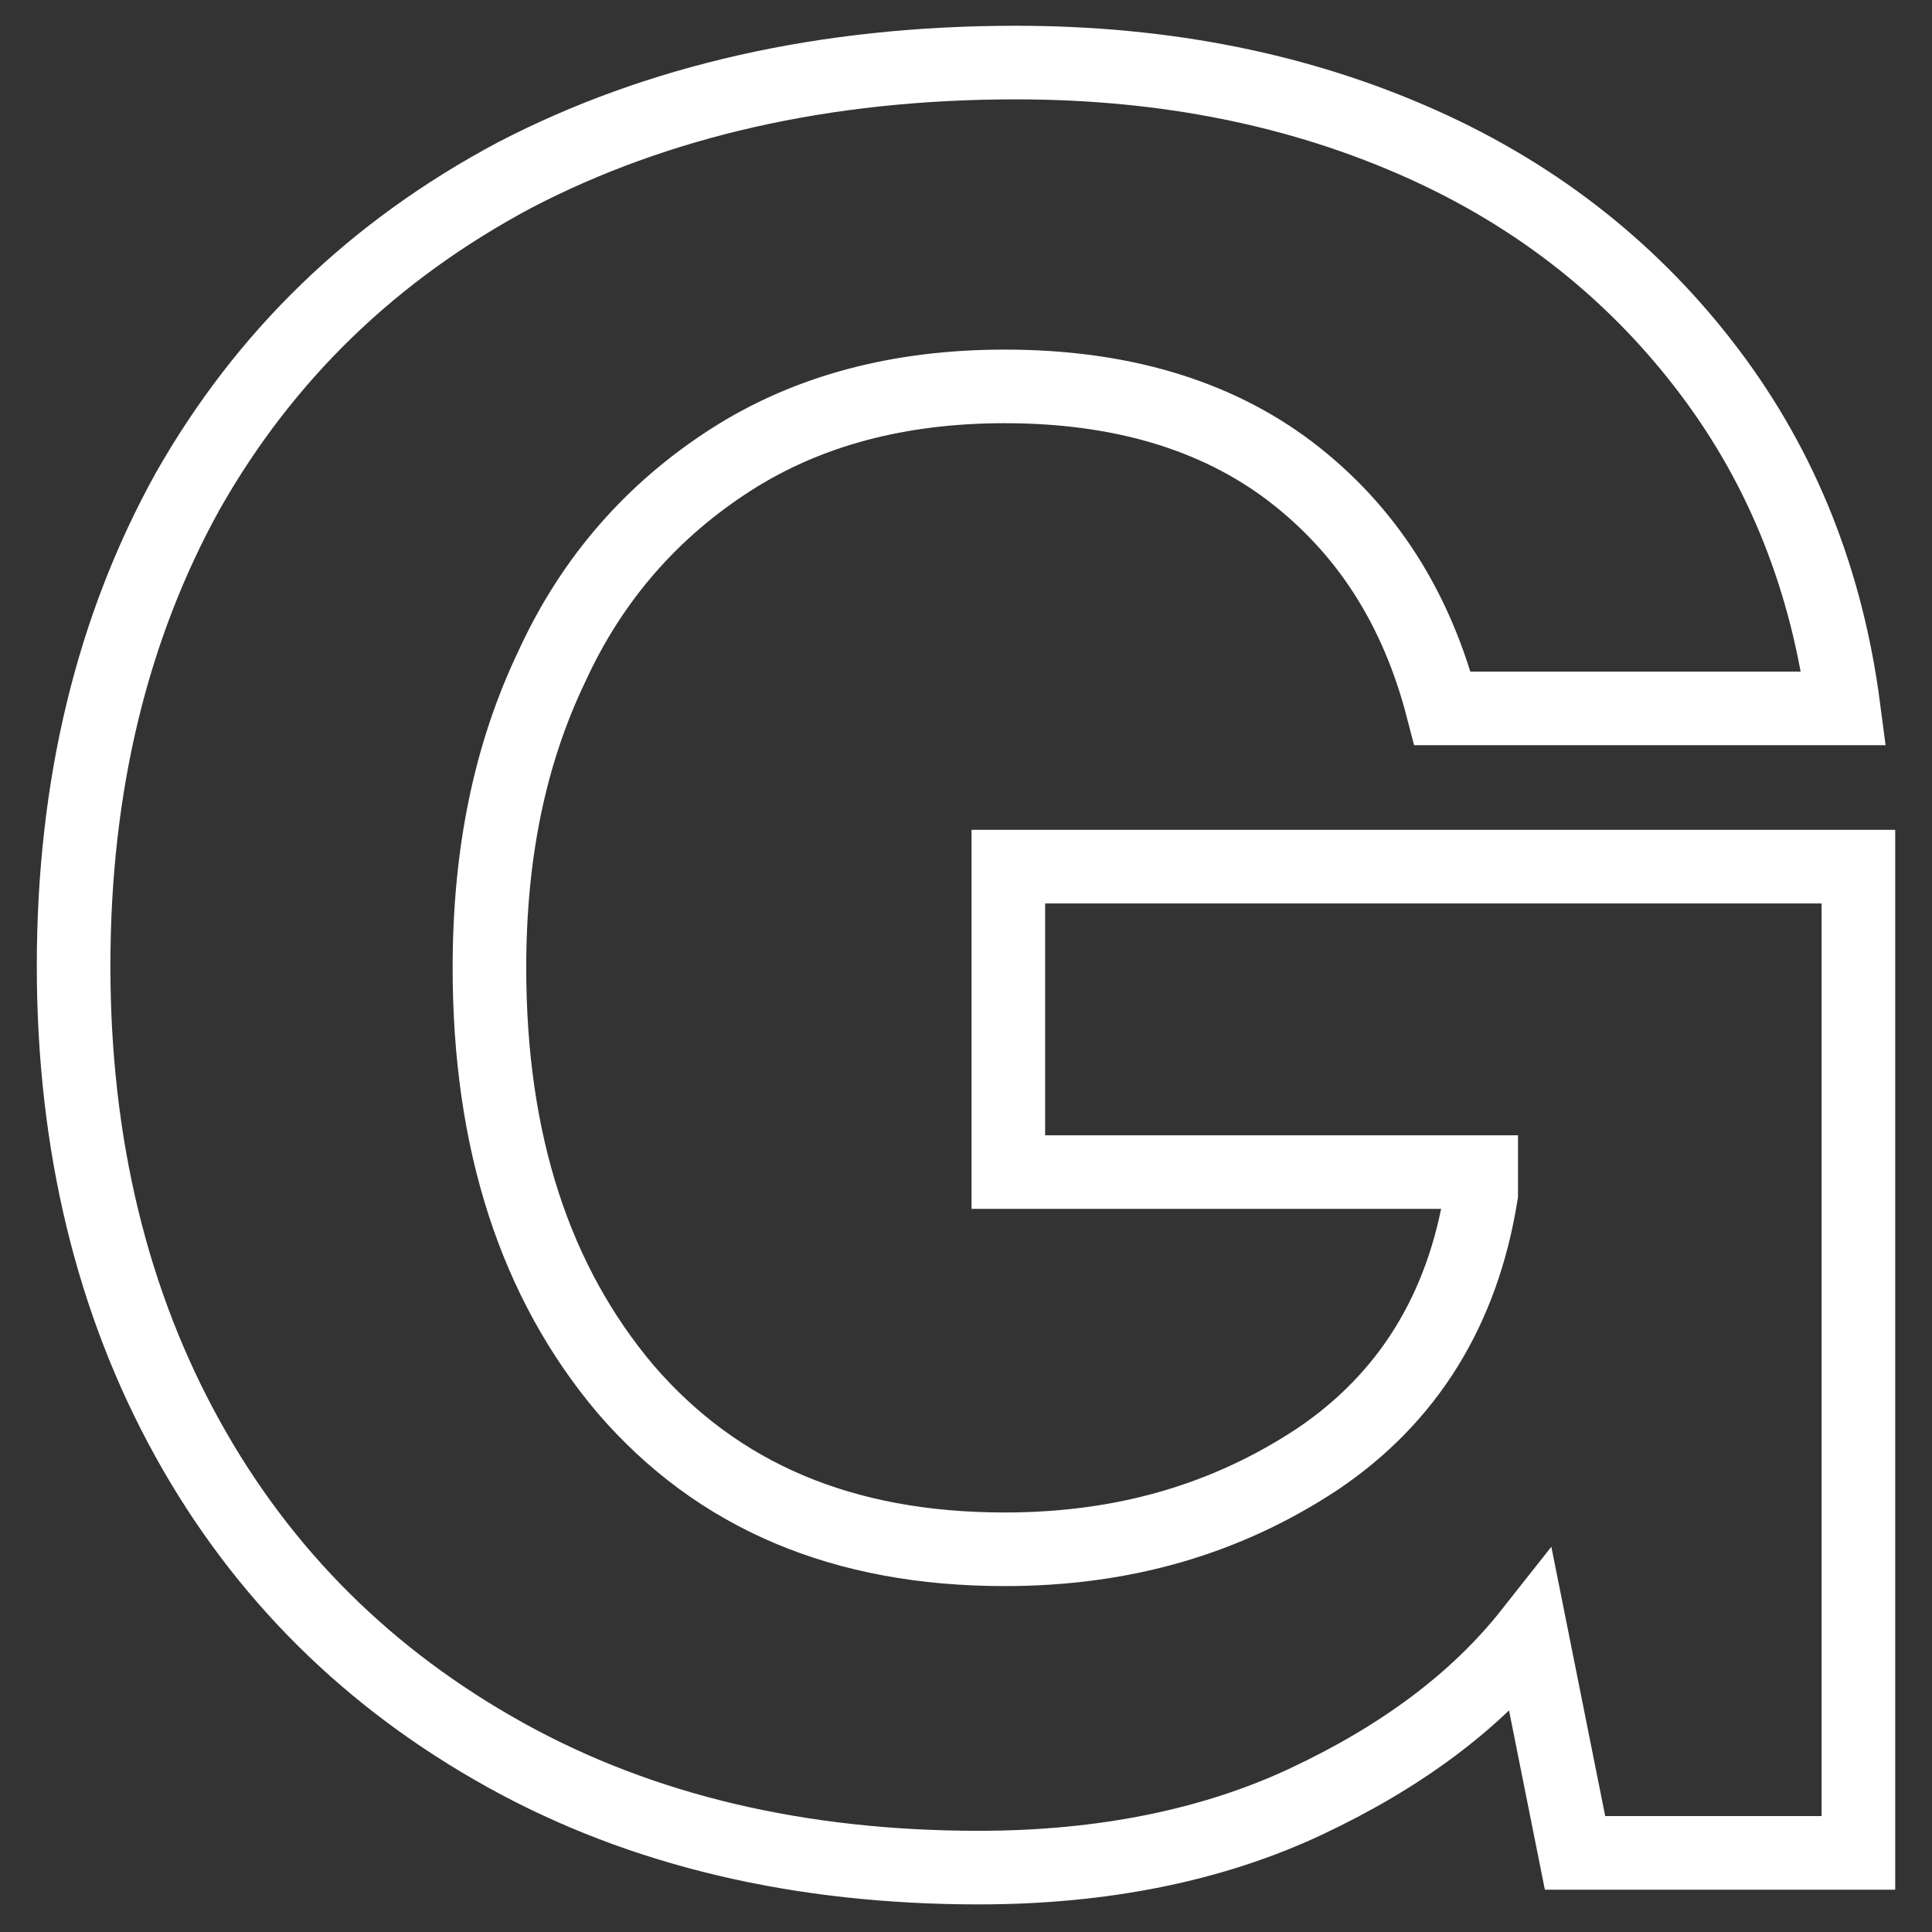 <?xml version="1.0" encoding="utf-8"?>
<!-- Generator: Adobe Illustrator 24.0.0, SVG Export Plug-In . SVG Version: 6.00 Build 0)  -->
<svg version="1.1" id="Capa_1" xmlns="http://www.w3.org/2000/svg" xmlns:xlink="http://www.w3.org/1999/xlink" x="0px" y="0px"
	 viewBox="0 0 105 105" style="enable-background:new 0 0 105 105;" xml:space="preserve">
<rect x="0" y="0" width="105" height="105" fill="#333333" stroke="none"/>
<g>
	<path style="fill:none;stroke:#FFFFFF;stroke-width:4;stroke-miterlimit:10;" d="M28,9.5c7.7-4,16.8-6.1,27.2-6.1
		c8.2,0,15.5,1.5,22,4.4c6.5,2.9,11.7,7.1,15.7,12.4c4,5.3,6.4,11.4,7.3,18.3H78.4c-1.4-5.4-4.1-9.7-8.3-12.9
		C66,22.5,60.8,21,54.6,21c-5.7,0-10.7,1.3-14.9,4c-4.2,2.7-7.5,6.4-9.7,11.2c-2.3,4.8-3.4,10.2-3.4,16.4c0,9.5,2.5,17.1,7.4,22.9
		c5,5.8,11.8,8.7,20.6,8.7c6.4,0,12-1.6,17-4.9c4.9-3.3,7.9-8.1,8.9-14.4v-1.2H54.8V47.1H101v53.6H85.6l-2.4-12
		c-3,3.8-7.1,6.8-12.2,9.2c-5.1,2.4-11.1,3.6-17.8,3.6c-9.7,0-18.3-2-25.7-6.1s-13.2-9.8-17.3-17.2C6.1,70.8,4,62.2,4,52.5
		c0-9.8,2.1-18.4,6.2-25.8C14.4,19.3,20.3,13.6,28,9.5z"/>
</g>
</svg>
